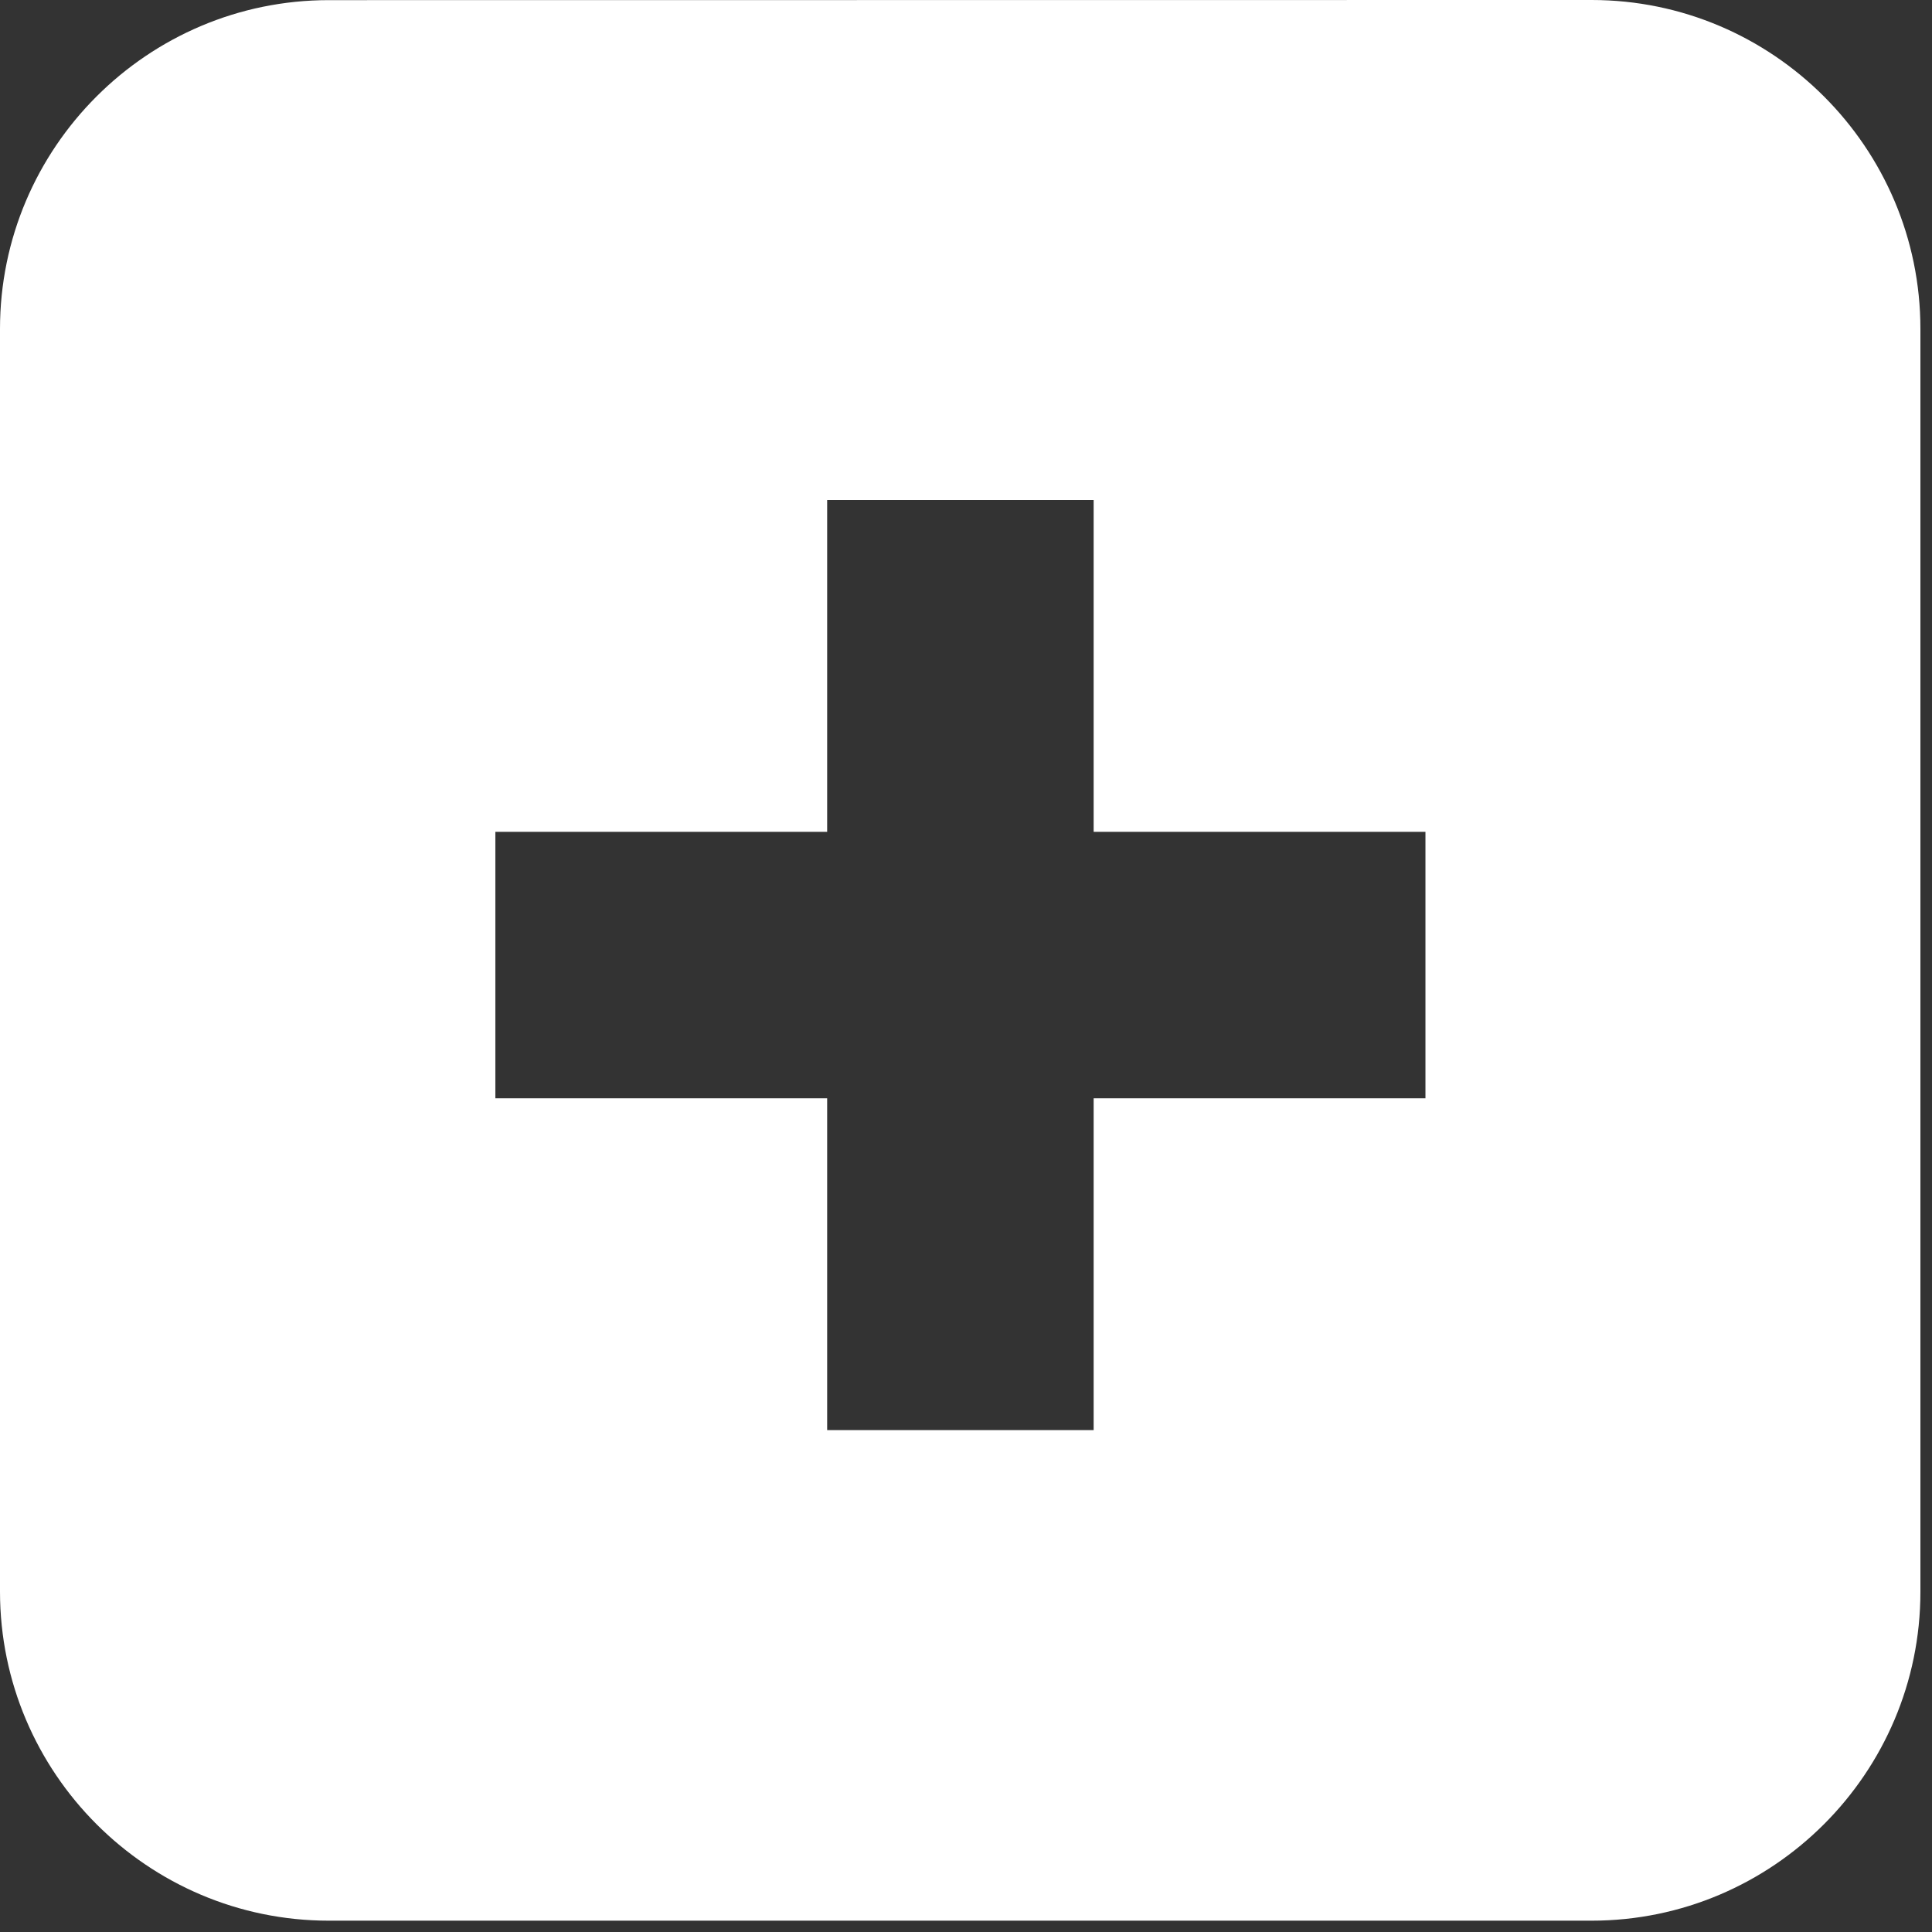 <?xml version="1.0" encoding="UTF-8" standalone="no"?>
<!DOCTYPE svg PUBLIC "-//W3C//DTD SVG 1.1//EN" "http://www.w3.org/Graphics/SVG/1.1/DTD/svg11.dtd">
<svg width="100%" height="100%" viewBox="0 0 58 58" version="1.1" xmlns="http://www.w3.org/2000/svg" xmlns:xlink="http://www.w3.org/1999/xlink" xml:space="preserve" xmlns:serif="http://www.serif.com/" style="fill-rule:evenodd;clip-rule:evenodd;stroke-linejoin:round;stroke-miterlimit:2;">
    <rect x="0" y="0" width="58" height="58" fill="#333333" stroke="none"/>
    <g transform="matrix(1,0,0,1,-26.168,-31.168)">
        <g transform="matrix(1,0,0,1,5,10)">
            <path d="M31.039,78.828L68.949,78.828C74.39,78.828 78.82,74.398 78.82,68.957L78.82,31.039C78.82,25.598 74.39,21.168 68.949,21.168L31.039,21.172C25.598,21.172 21.168,25.601 21.168,31.043L21.168,68.953C21.172,74.398 25.602,78.828 31.039,78.828L31.039,78.828ZM36.039,46.14L46,46.14L46,36.179L54,36.179L54,46.14L63.961,46.14L63.961,54.14L54,54.14L54,64.101L46,64.101L46,54.14L36.039,54.14L36.039,46.14Z" style="fill:white;fill-rule:nonzero;"/>
        </g>
    </g>
</svg>
